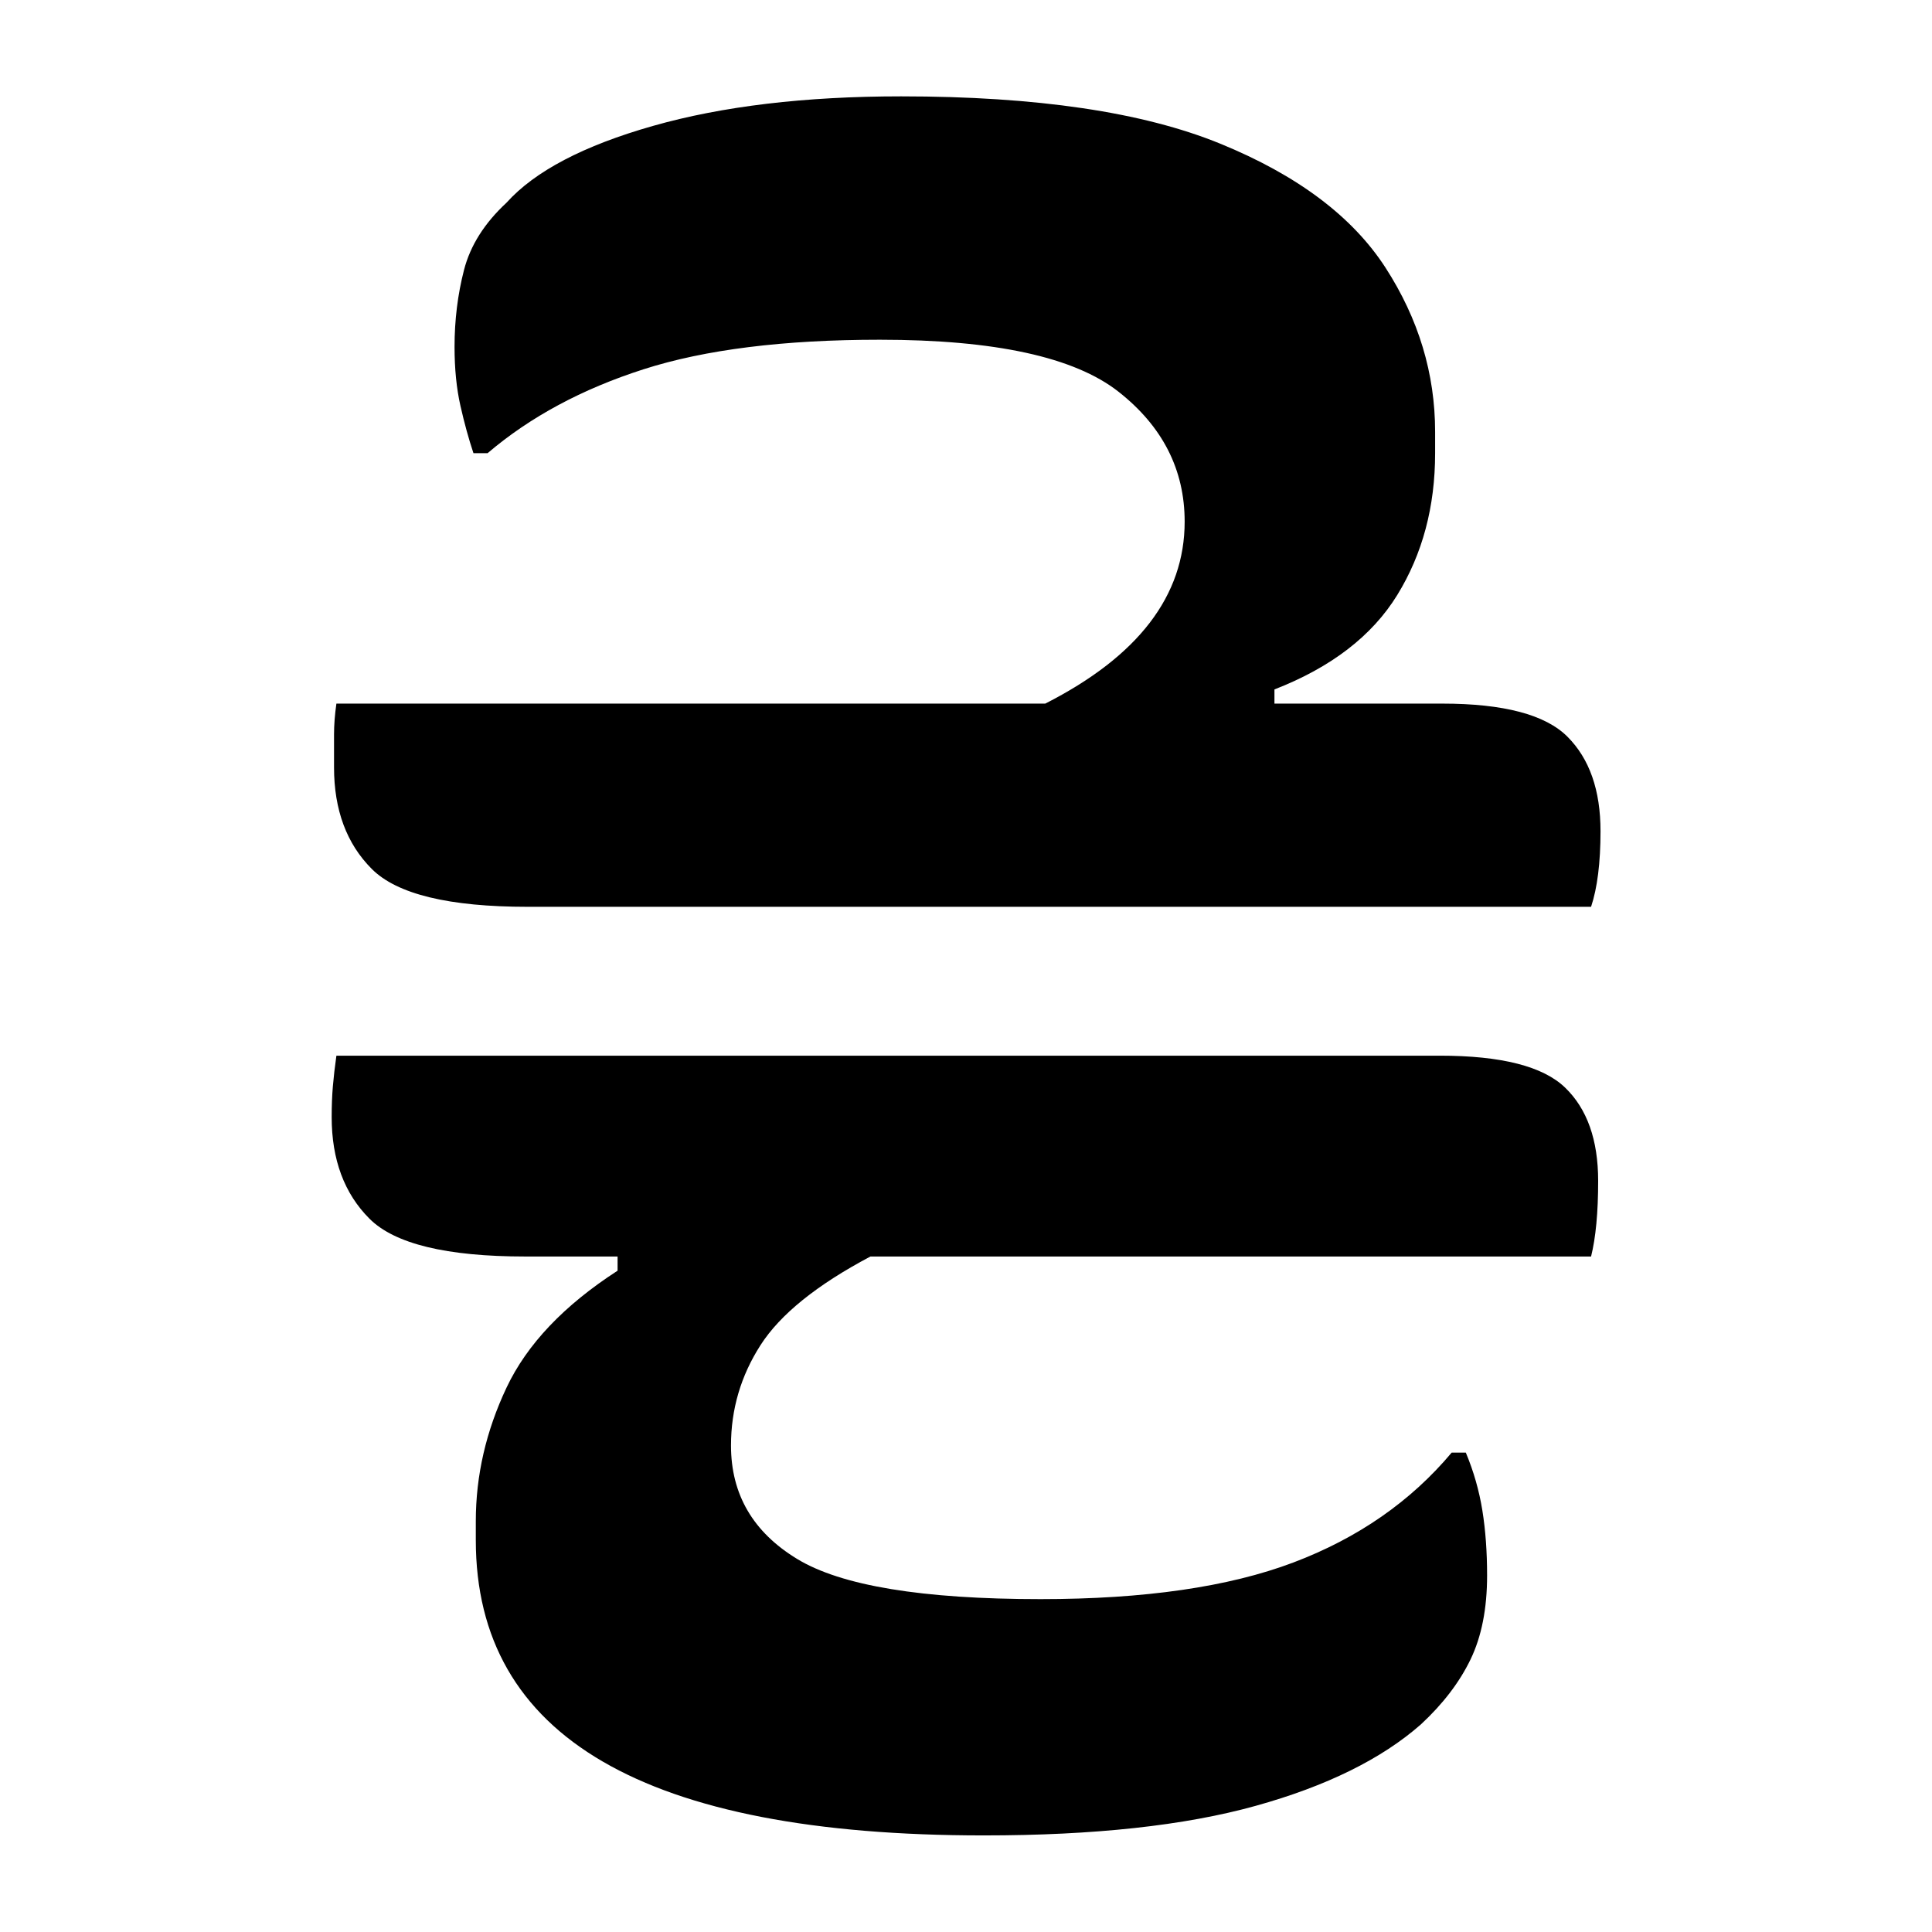 <?xml version="1.0" encoding="UTF-8"?>
<svg width="1000" height="1000" viewBox="0 0 1000 1000" version="1.1" xmlns="http://www.w3.org/2000/svg" xmlns:xlink="http://www.w3.org/1999/xlink">
 <path d="M14,231.5 l150,0 c19.67,10.0,29.5,22.83,29.5,38.5 c0,11.0,-4.67,20.17,-14,27.5 c-9.33,7.33,-26.17,11,-50.5,11 c-20.33,0,-37.0,-2.08,-50,-6.25 c-13.0,-4.17,-24.0,-10.08,-33,-17.75 l-3,0 c-1.0,3.0,-1.92,6.33,-2.75,10 c-0.83,3.67,-1.25,7.83,-1.25,12.5 c0,5.67,0.67,11.08,2,16.25 c1.33,5.17,4.33,9.92,9,14.25 c6.0,6.67,16.33,12.08,31,16.25 c14.67,4.17,32.17,6.25,52.5,6.25 c28.67,0,51.17,-3.33,67.5,-10 c16.33,-6.67,28.0,-15.42,35,-26.25 c7.0,-10.83,10.5,-22.42,10.5,-34.75 l0,-4.5 c0,-11.33,-2.67,-21.33,-8,-30 c-5.33,-8.67,-14.0,-15.33,-26,-20 l0,-3 l35.5,0 c13.0,0,21.83,-2.33,26.5,-7 c4.67,-4.67,7,-11.33,7,-20 c0,-6.67,-0.67,-12.0,-2,-16 l-225,0 c-16.67,0,-27.67,2.67,-33,8 c-5.33,5.33,-8,12.5,-8,21.5 c0,2.67,0,5.0,0,7 c0,2.0,0.17,4.17,0.5,6.5 Z M73.5,111.5 l0,3 l-19.5,0 c-16.67,0,-27.67,2.67,-33,8 c-5.33,5.33,-8,12.5,-8,21.5 c0,2.33,0.08,4.5,0.25,6.5 c0.17,2.0,0.42,4.17,0.75,6.5 l233.5,0 c13.0,0,21.83,-2.25,26.5,-6.75 c4.67,-4.5,7,-11.08,7,-19.75 c0,-6.67,-0.5,-12.0,-1.5,-16 l-152.5,0 c-11.33,-6.0,-19.08,-12.25,-23.25,-18.75 c-4.17,-6.5,-6.25,-13.58,-6.25,-21.25 c0,-10.33,4.67,-18.33,14,-24 c9.33,-5.67,26.5,-8.5,51.5,-8.5 c22.0,0,39.83,2.58,53.5,7.75 c13.67,5.17,24.83,12.92,33.5,23.25 l3,0 c1.67,-4.0,2.83,-8.08,3.5,-12.25 c0.67,-4.17,1,-8.75,1,-13.75 c0,-7.0,-1.17,-12.92,-3.5,-17.75 c-2.33,-4.83,-5.83,-9.42,-10.5,-13.75 c-8.33,-7.33,-20.0,-13.08,-35,-17.25 c-15.0,-4.17,-34.17,-6.25,-57.5,-6.25 c-71.67,0,-107.5,20.83,-107.5,62.5 l0,4 c0,9.67,2.17,19.08,6.5,28.25 c4.33,9.17,12.17,17.42,23.5,24.75 Z M73.5,111.5" fill="rgb(0,0,0)" transform="matrix(2.446,0.0,0.0,-2.446,139.878,930.435)"/>
</svg>